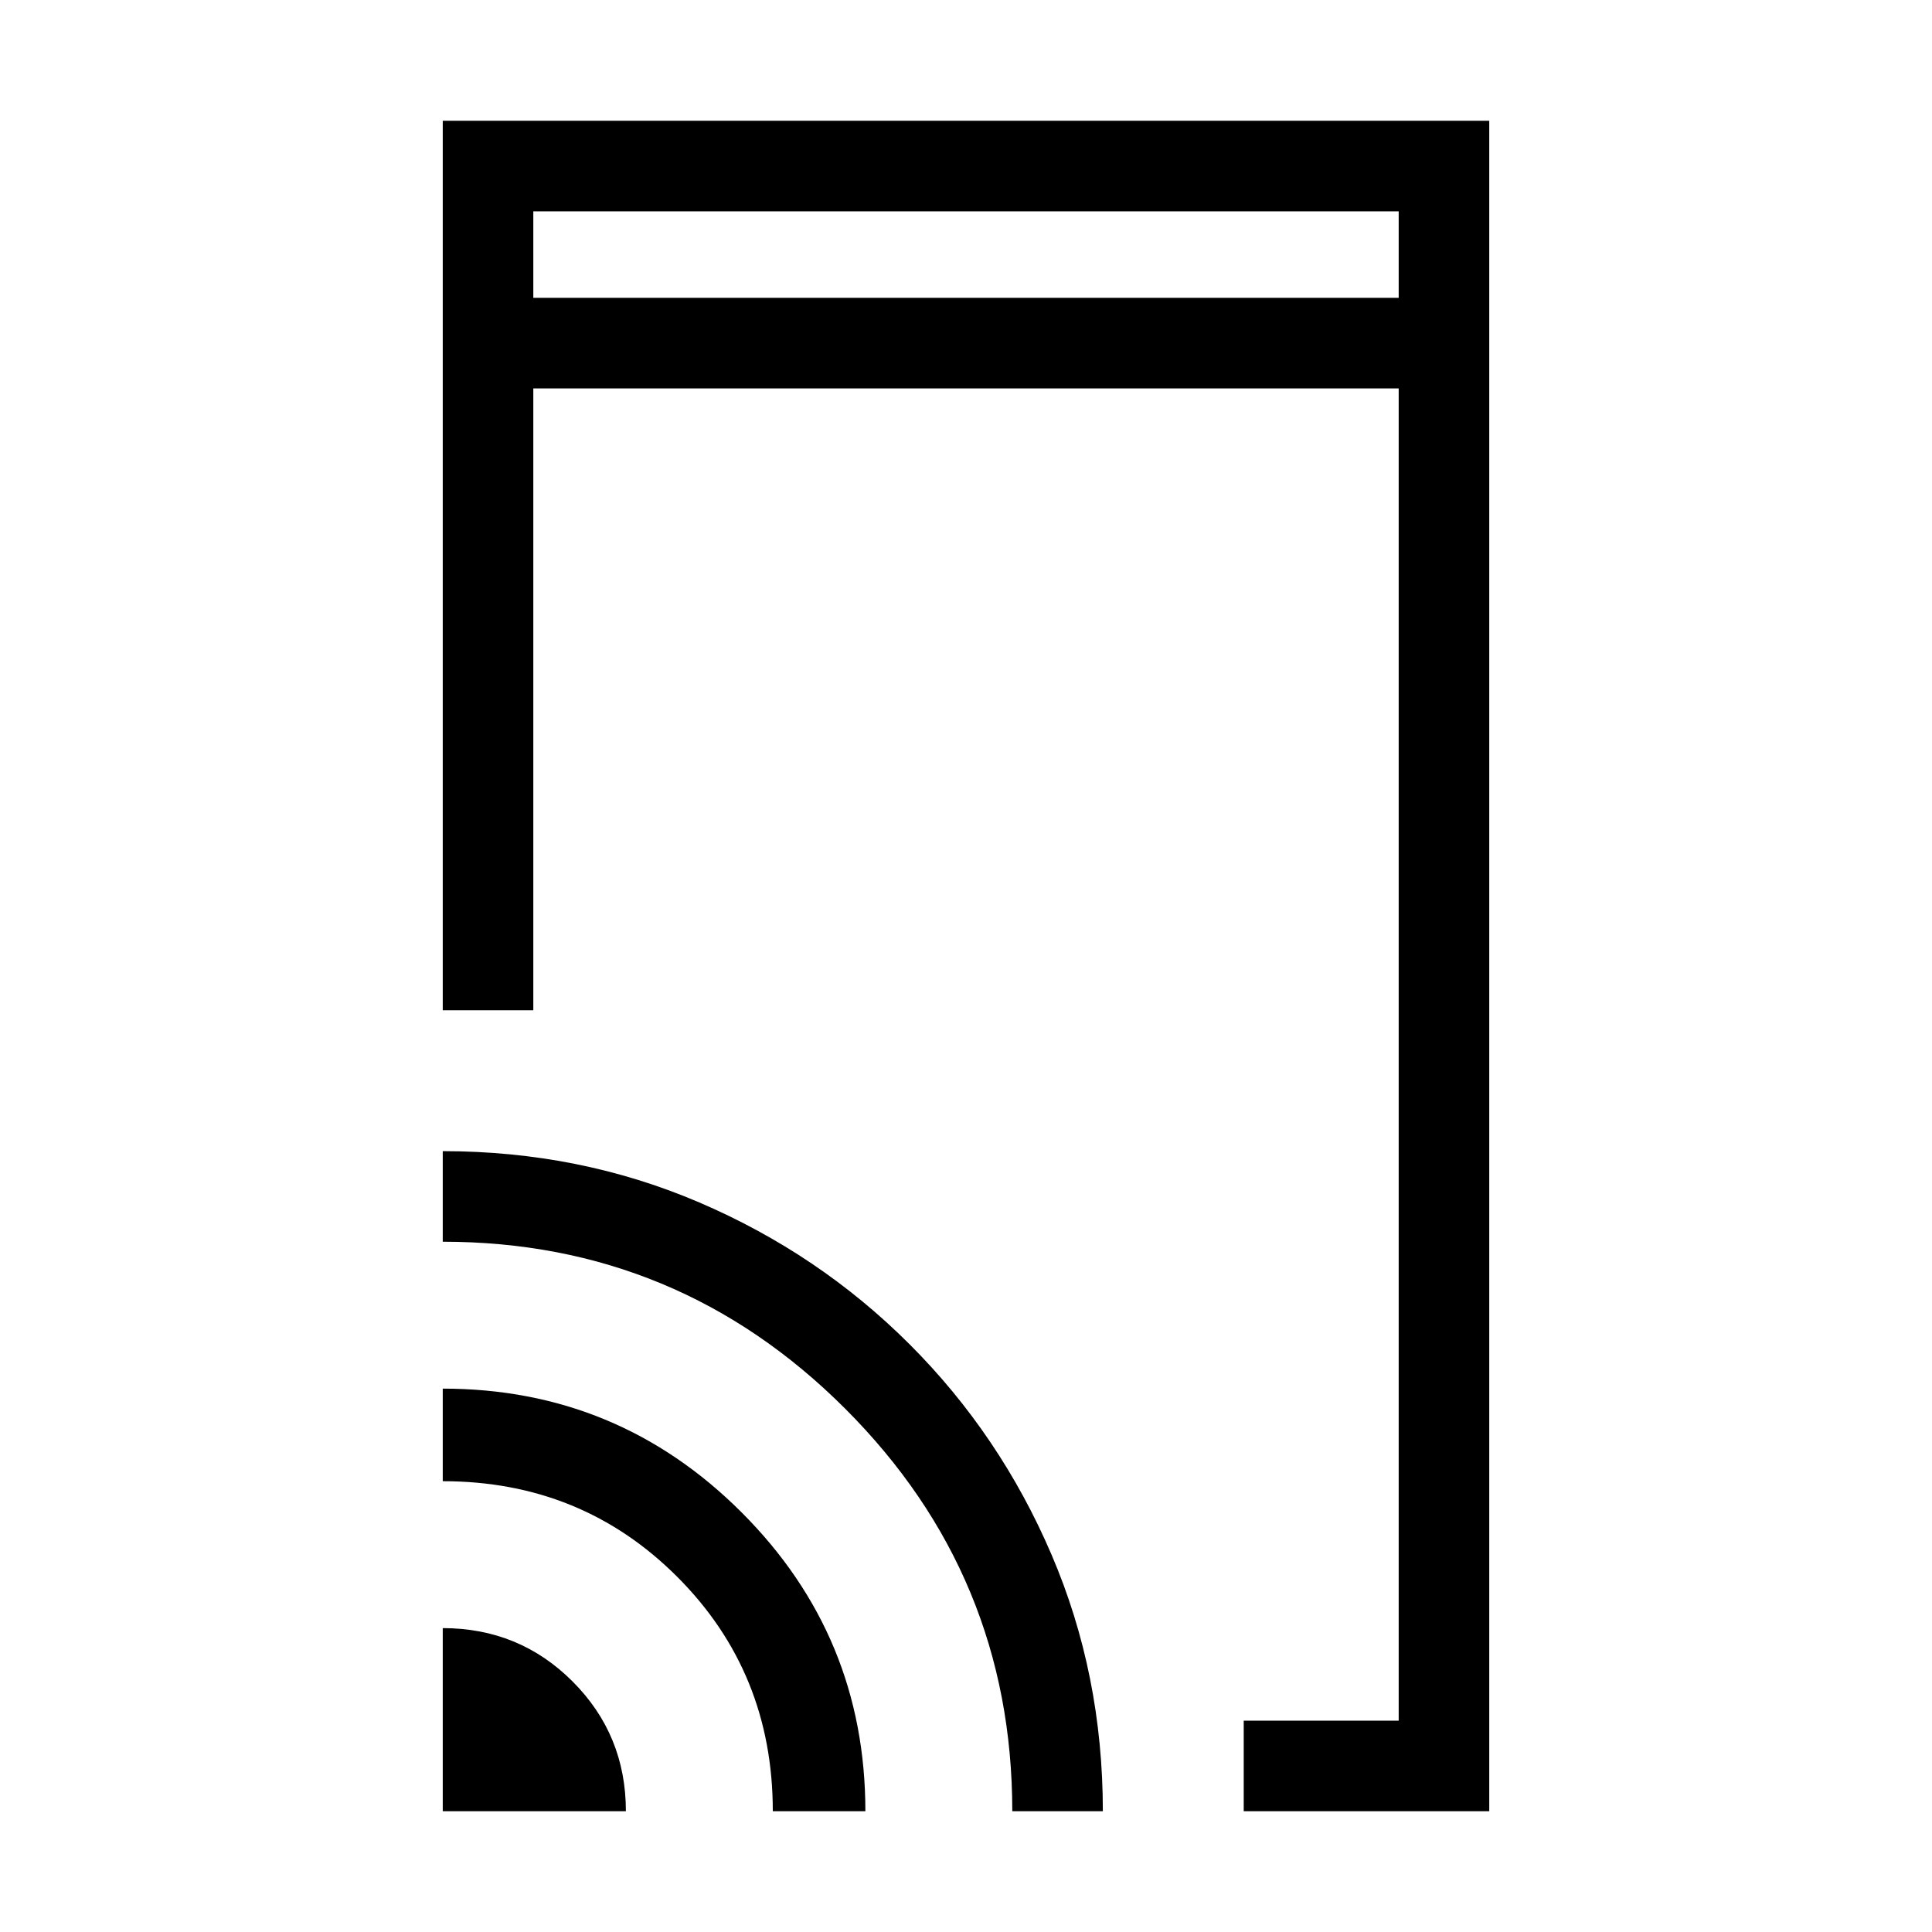 <svg xmlns="http://www.w3.org/2000/svg" width="48" height="48" viewBox="0 0 48 48"><path d="M13.25 7.4h21.5V5.25h-21.5ZM30.9 45v-2.25h3.85V9.65h-21.5V25.1H11V3h26v42ZM11 45v-4.55q1.9 0 3.225 1.325Q15.55 43.1 15.55 45Zm8.2 0q0-3.45-2.375-5.825T11 36.8v-2.3q4.35 0 7.425 3.075T21.5 45Zm5.95 0q0-5.85-4.15-10t-10-4.15V28.6q3.4 0 6.375 1.275T22.6 33.4q2.25 2.25 3.525 5.225Q27.4 41.6 27.4 45ZM13.25 7.4V5.25 7.4Z"/></svg>